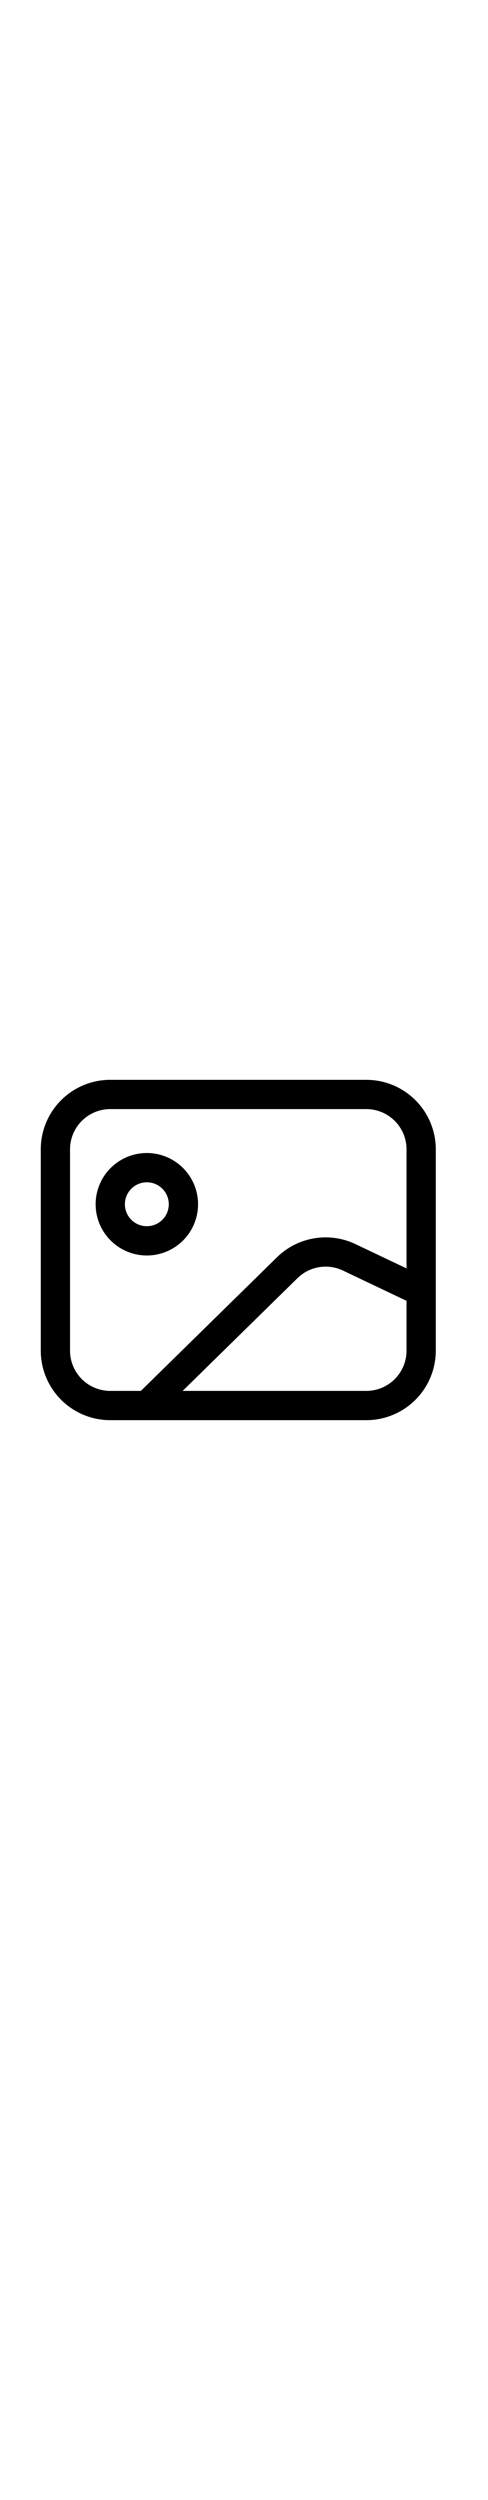 <svg viewBox="0 0 1185 1024" width="200" xmlns="http://www.w3.org/2000/svg"><path d="m1058.217 612.184v144.059a168.75 168.75 0 0 1 -168.75 168.75h-621.711a168.75 168.75 0 0 1 -168.75-168.75v-488.487a168.75 168.75 0 0 1 168.75-168.75h621.711a168.75 168.75 0 0 1 168.75 168.75zm-71.053-55.51v-288.918a97.697 97.697 0 0 0 -97.697-97.697h-621.711a97.697 97.697 0 0 0 -97.697 97.697v488.487a97.697 97.697 0 0 0 97.697 97.697h74.294l330.528-324.311a168.75 168.75 0 0 1 190.688-31.885zm0 78.691-154.451-73.495a97.697 97.697 0 0 0 -110.398 18.518l-278.793 273.553h445.944a97.697 97.697 0 0 0 97.697-97.697zm-630.592-110.043a124.342 124.342 0 1 0 0-248.684 124.342 124.342 0 0 0 0 248.684zm0-71.053a53.289 53.289 0 1 1 0-106.579 53.289 53.289 0 0 1 0 106.579z"/></svg>